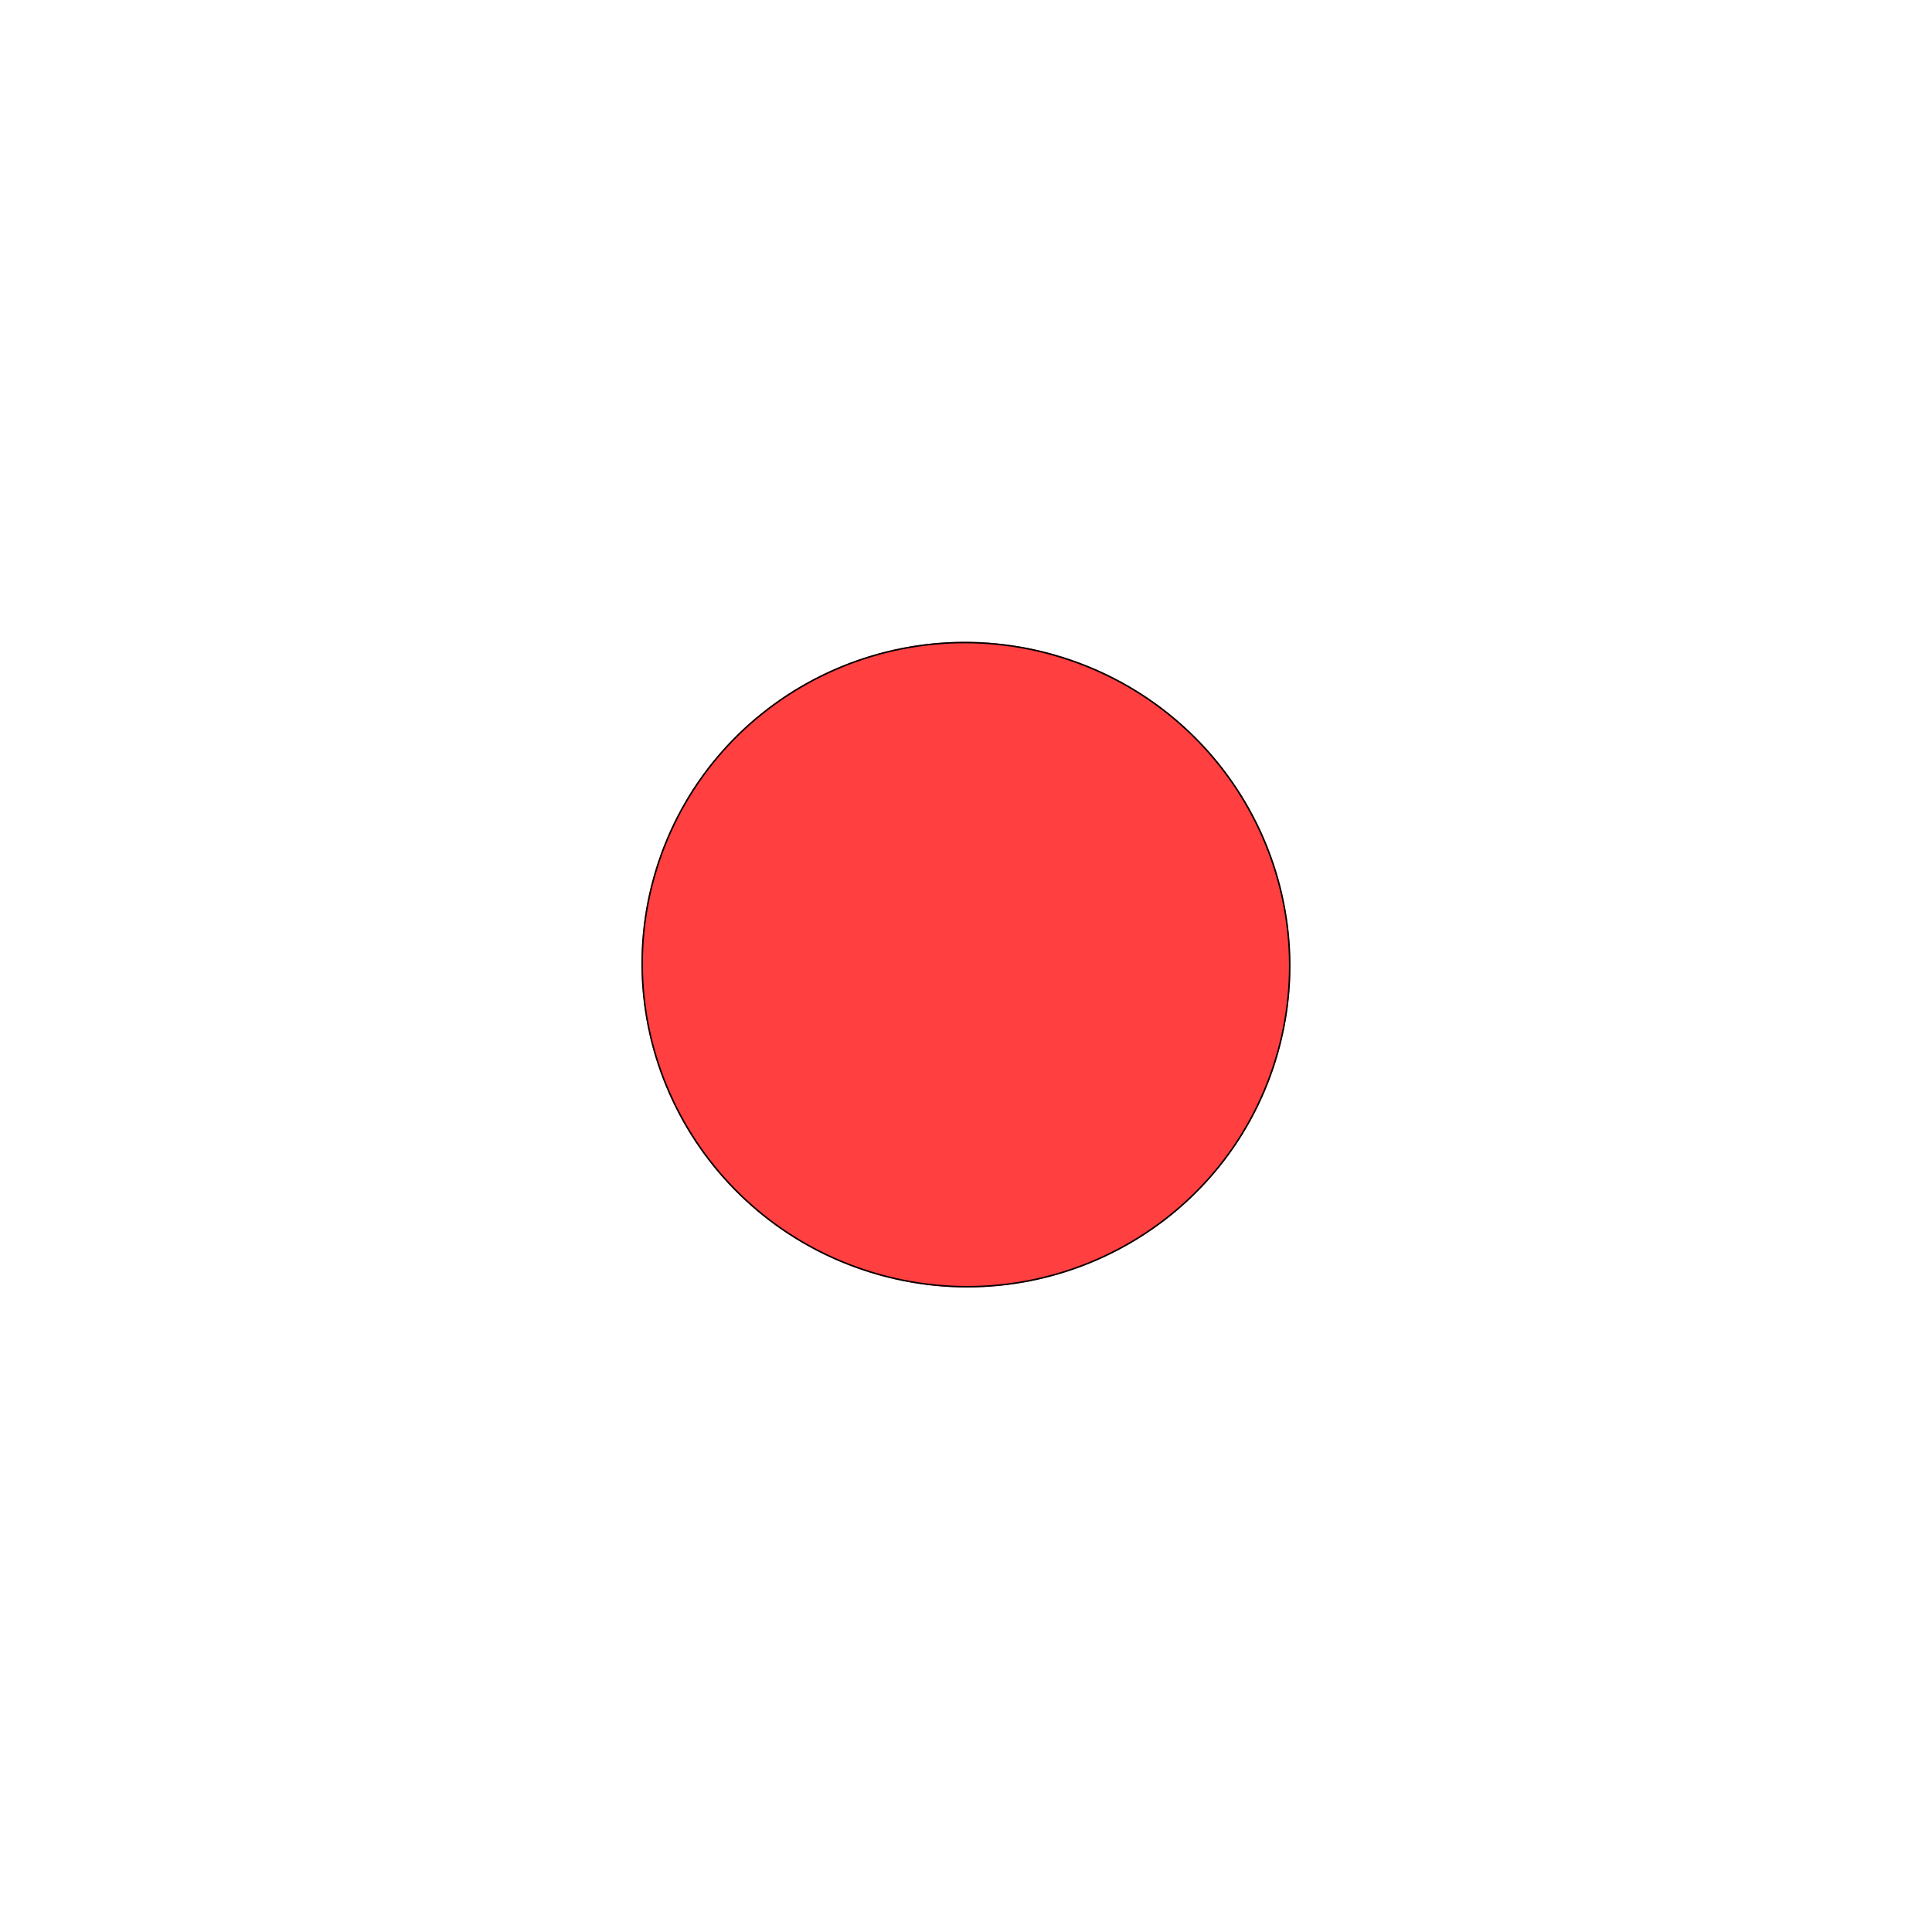 <svg width="1282" height="1280" viewBox="0 0 1282 1280" fill="none" xmlns="http://www.w3.org/2000/svg">
<g filter="url(#filter0_f_2041_2694)">
<ellipse cx="640.962" cy="640.065" rx="215.401" ry="214.042" transform="rotate(17.16 640.962 640.065)" fill="#FF3F40"/>
<path d="M846.298 703.467C811.504 816.151 691.367 879.118 577.961 844.101C464.554 809.083 400.833 689.345 435.627 576.662C470.421 463.978 590.558 401.011 703.964 436.028C817.371 471.046 881.092 590.784 846.298 703.467Z" stroke="black"/>
</g>
<defs>
<filter id="filter0_f_2041_2694" x="0.222" y="0.447" width="1281.48" height="1279.23" filterUnits="userSpaceOnUse" color-interpolation-filters="sRGB">
<feFlood flood-opacity="0" result="BackgroundImageFix"/>
<feBlend mode="normal" in="SourceGraphic" in2="BackgroundImageFix" result="shape"/>
<feGaussianBlur stdDeviation="212.7" result="effect1_foregroundBlur_2041_2694"/>
</filter>
</defs>
</svg>
